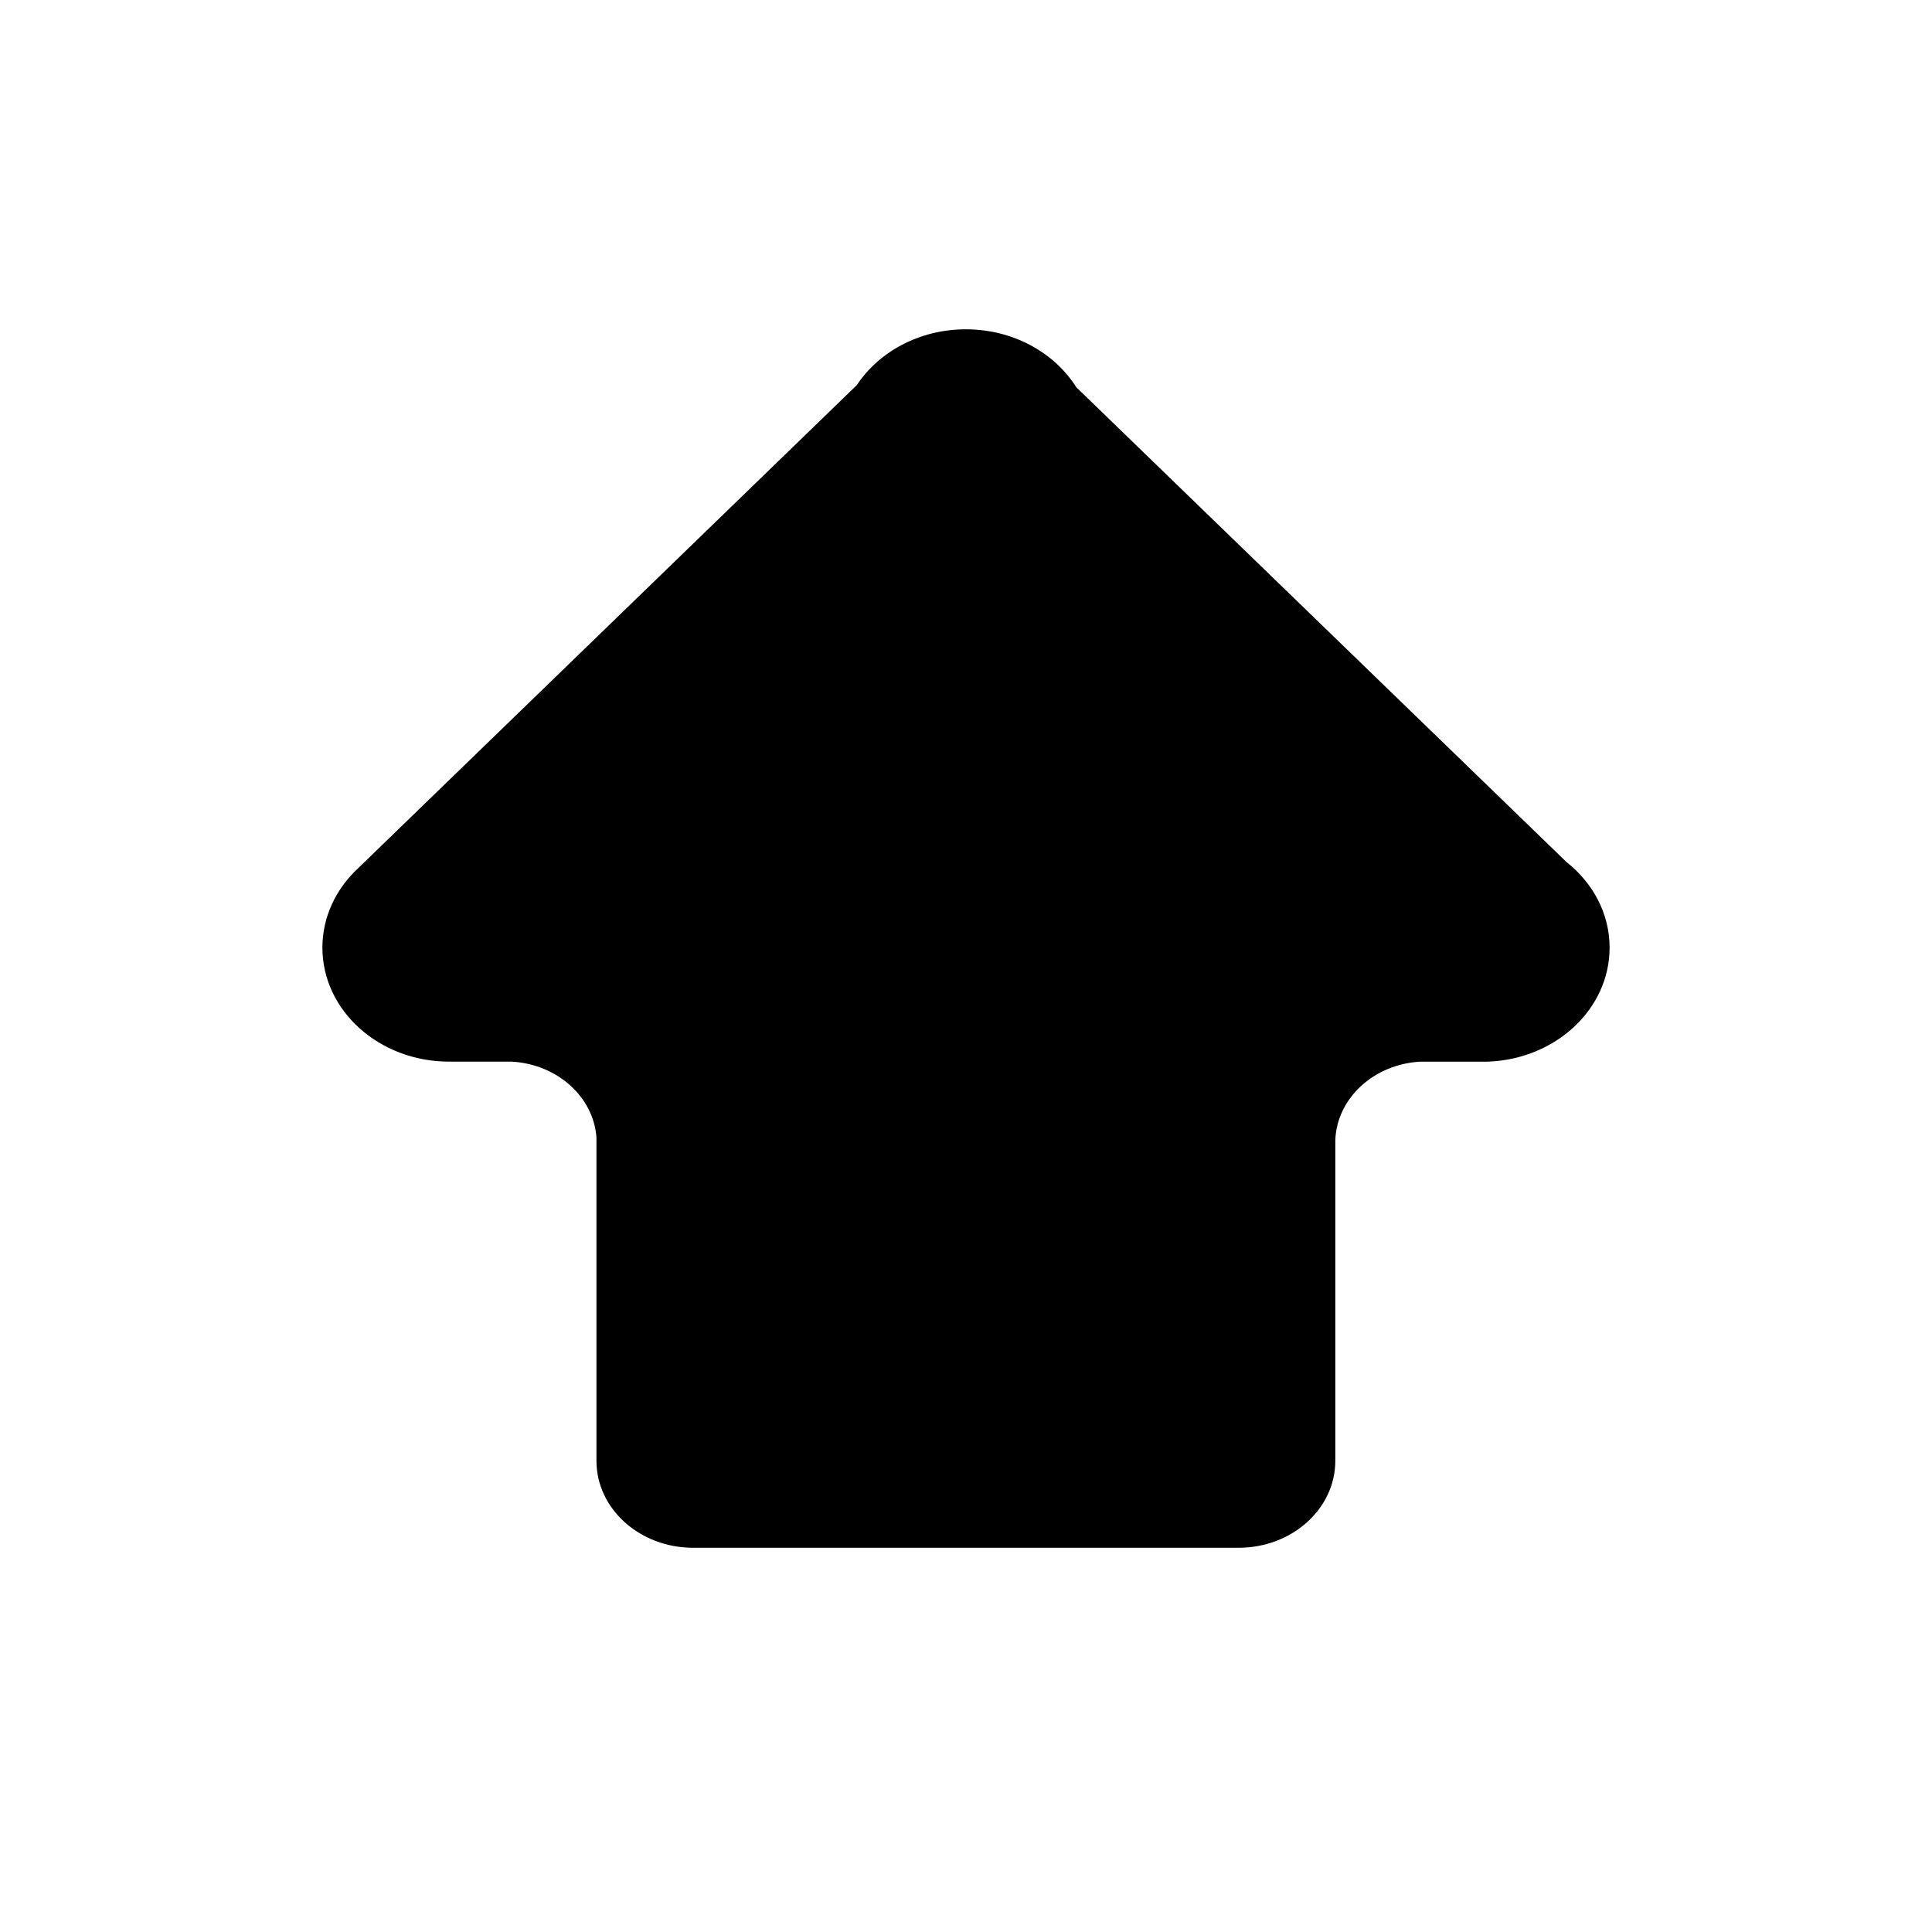 <?xml version="1.0" encoding="UTF-8" standalone="no"?>
<!-- Created with Inkscape (http://www.inkscape.org/) -->

<svg
   xmlns:dc="http://purl.org/dc/elements/1.1/"
   xmlns:cc="http://creativecommons.org/ns#"
   xmlns:rdf="http://www.w3.org/1999/02/22-rdf-syntax-ns#"
   xmlns:svg="http://www.w3.org/2000/svg"
   xmlns="http://www.w3.org/2000/svg"
   xmlns:sodipodi="http://sodipodi.sourceforge.net/DTD/sodipodi-0.dtd"
   xmlns:inkscape="http://www.inkscape.org/namespaces/inkscape"
   width="64px"
   height="64px"
   id="svg3019"
   version="1.1"
   inkscape:version="0.48.5 r10040"
   sodipodi:docname="Shift.svg">
  <defs
     id="defs3021" />
  <sodipodi:namedview
     id="base"
     pagecolor="#ffffff"
     bordercolor="#666666"
     borderopacity="1.0"
     inkscape:pageopacity="0.0"
     inkscape:pageshadow="2"
     inkscape:zoom="5.5"
     inkscape:cx="32"
     inkscape:cy="32"
     inkscape:current-layer="layer1"
     showgrid="true"
     inkscape:document-units="px"
     inkscape:grid-bbox="true"
     inkscape:snap-page="true"
     inkscape:window-width="1920"
     inkscape:window-height="1003"
     inkscape:window-x="-9"
     inkscape:window-y="-9"
     inkscape:window-maximized="1" />
  <g
     id="layer1"
     inkscape:label="Layer 1"
     inkscape:groupmode="layer">
    <path
       style="fill:#000000"
       inkscape:connector-curvature="0"
       d="m 16.945,35.168 c 1.503,0.08 2.708,1.154 2.813,2.501 v 10.721 c 0,1.592 1.435,2.882 3.205,2.882 h 18.066 c 1.77,0 3.205,-1.29 3.205,-2.882 V 37.764 c 0.055,-1.389 1.278,-2.511 2.813,-2.595 h 2.074 l 0.172,-4.04e-4 c 2.239,-0.082 4.027,-1.742 4.027,-3.776 0,-1.133 -0.555,-2.149 -1.434,-2.842 L 35.652,12.826 c -0.722,-1.145 -2.089,-1.917 -3.657,-1.917 -1.535,0 -2.877,0.74 -3.61,1.846 L 11.862,28.763 c -0.732,0.68 -1.182,1.608 -1.182,2.629 0,2.086 1.88,3.776 4.199,3.776 h 2.066 z"
       id="path2995" />
  </g>
</svg>
